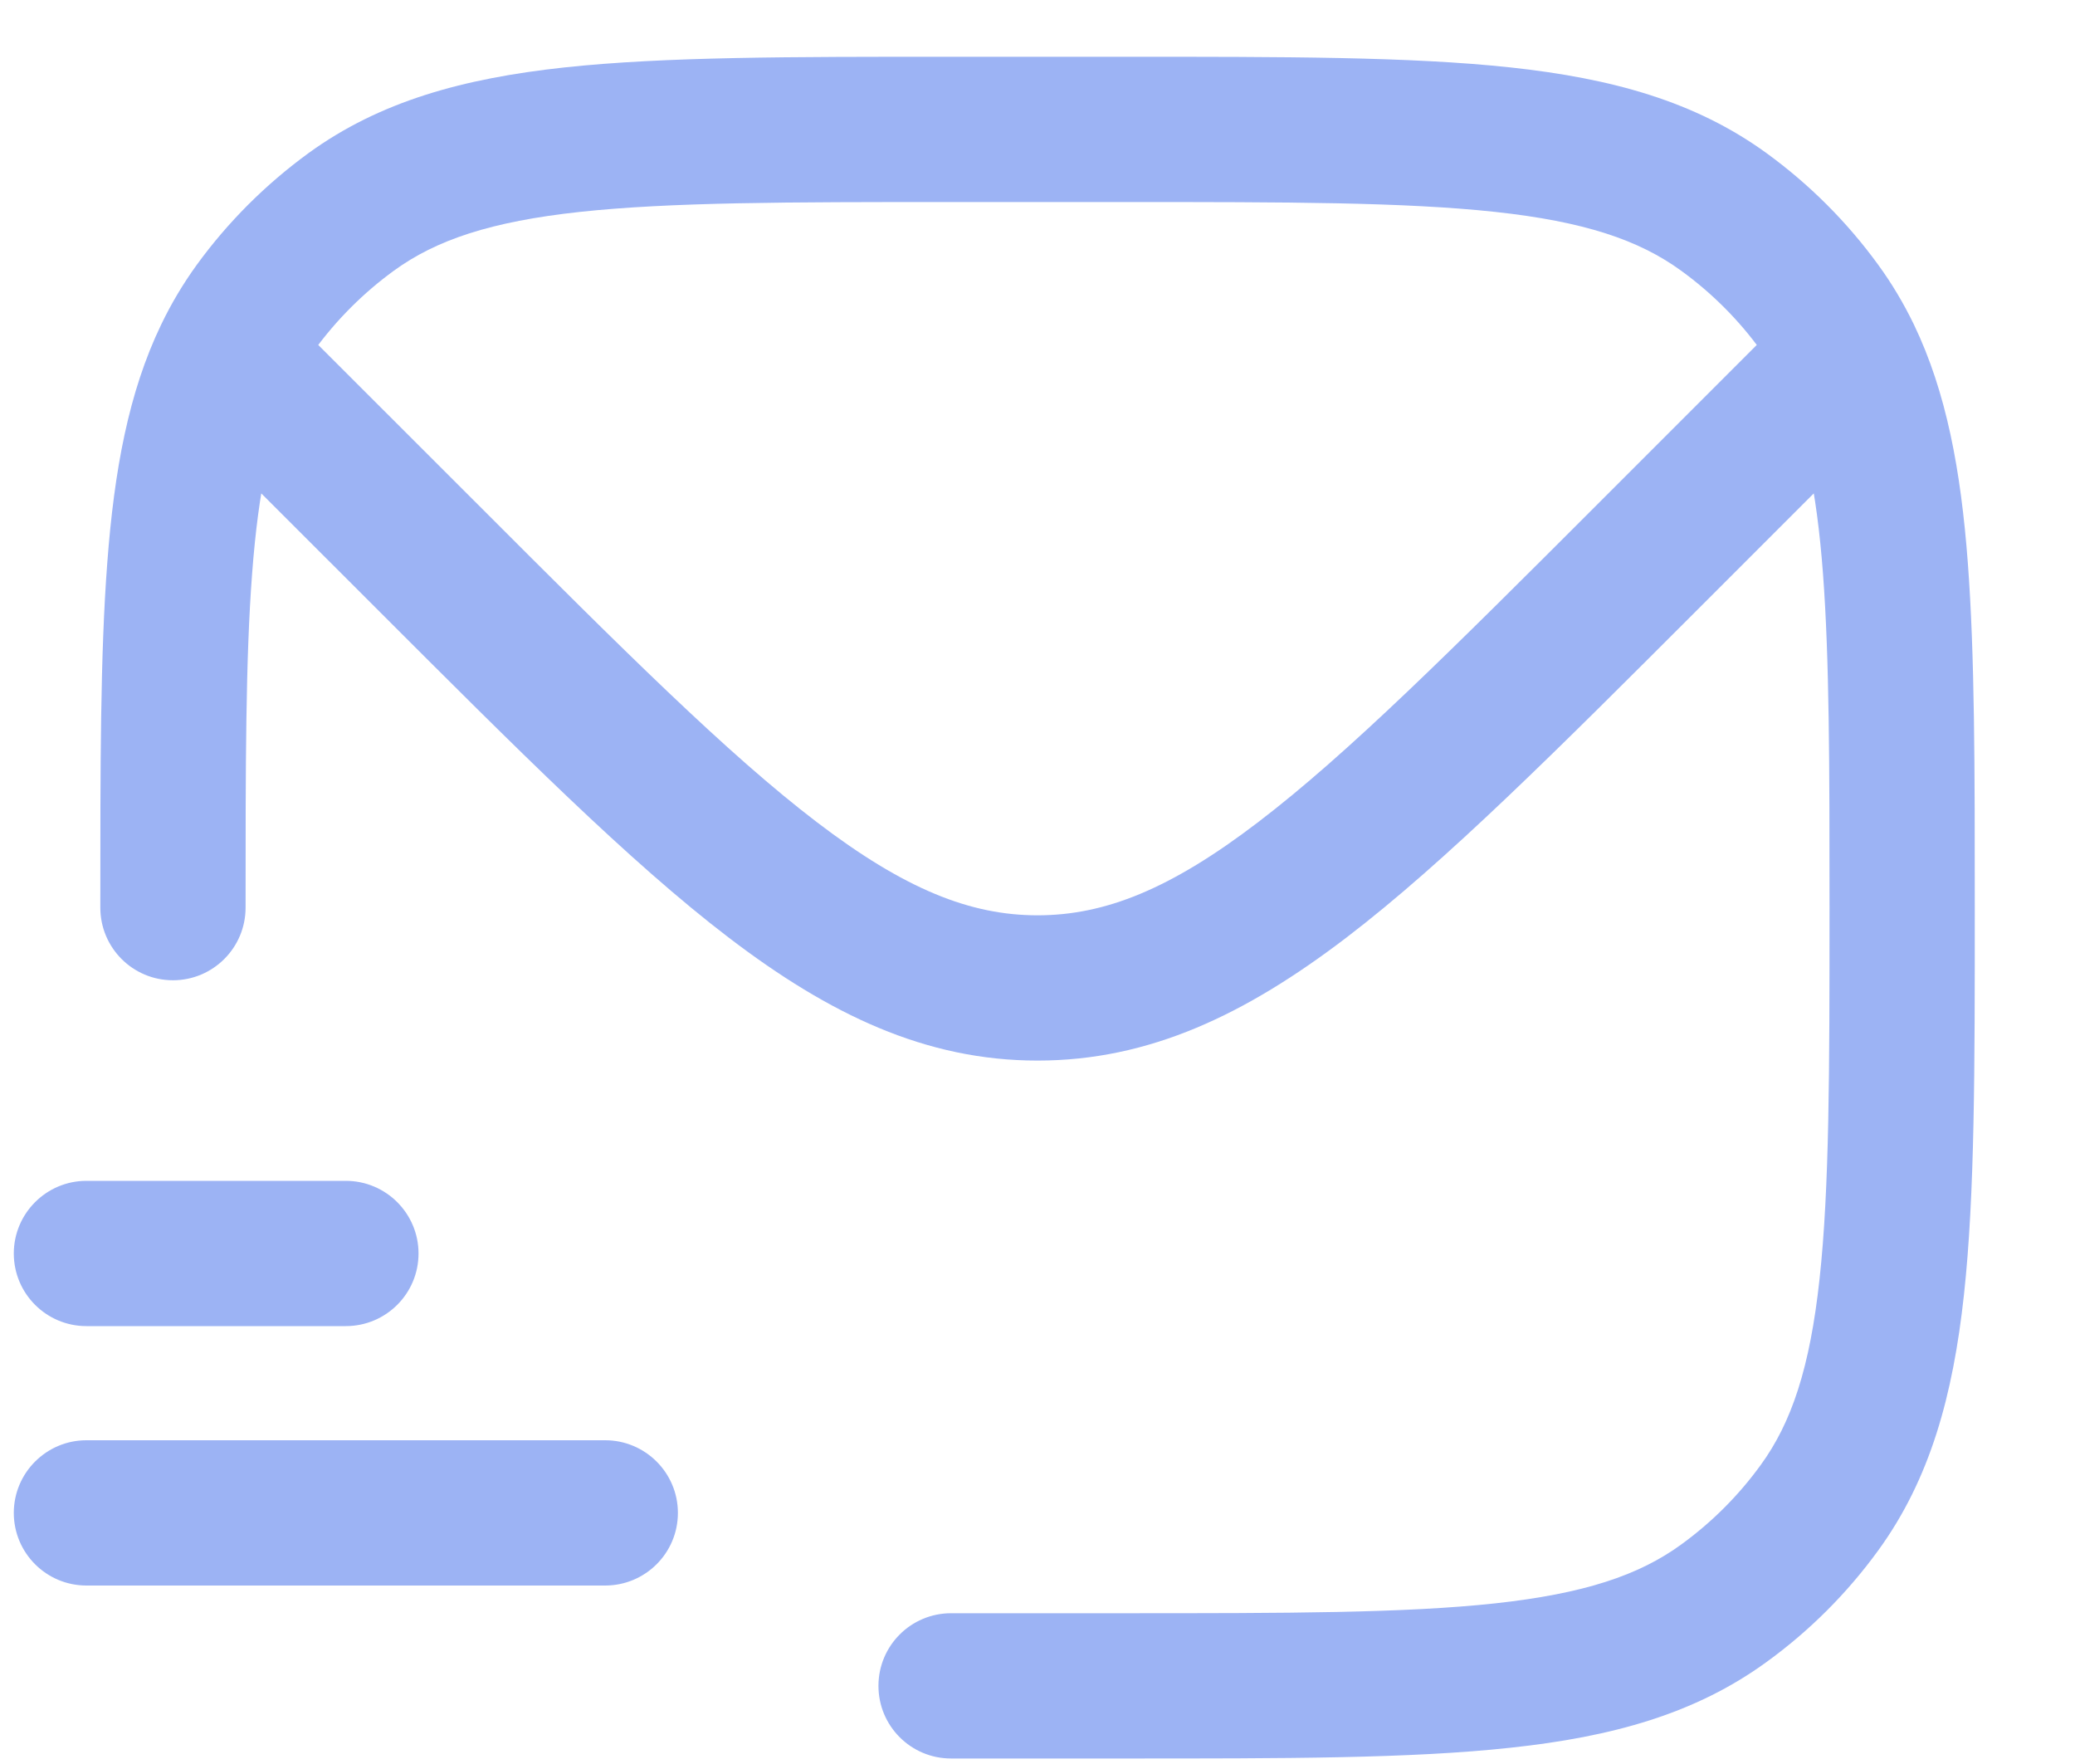 <svg width="20" height="17" viewBox="0 0 20 17" fill="none" xmlns="http://www.w3.org/2000/svg">
<g id="SMS 1">
<path id="Vector" d="M4.108 5.354L4.603 4.859L4.108 5.354ZM2.5 3.747L2.005 4.242L2.5 3.747ZM9.167 15.547C8.78 15.547 8.467 15.86 8.467 16.247C8.467 16.634 8.78 16.947 9.167 16.947V15.547ZM17.538 14.529L16.971 14.118L17.538 14.529ZM16.616 15.451L16.204 14.885L16.616 15.451ZM16.616 2.043L17.027 1.476L17.027 1.476L16.616 2.043ZM17.538 2.965L16.971 3.376V3.376L17.538 2.965ZM3.384 2.043L2.973 1.476V1.476L3.384 2.043ZM0.967 8.747C0.967 9.134 1.28 9.447 1.667 9.447C2.053 9.447 2.367 9.134 2.367 8.747H0.967ZM2.463 2.965L1.896 2.553V2.553L2.463 2.965ZM0.833 13.88C0.447 13.88 0.133 14.194 0.133 14.58C0.133 14.967 0.447 15.28 0.833 15.28V13.88ZM5.833 15.28C6.22 15.28 6.534 14.967 6.534 14.58C6.534 14.194 6.22 13.88 5.833 13.88V15.28ZM0.833 11.38C0.447 11.38 0.133 11.694 0.133 12.08C0.133 12.467 0.447 12.78 0.833 12.78V11.38ZM3.333 12.78C3.72 12.78 4.034 12.467 4.034 12.08C4.034 11.694 3.72 11.38 3.333 11.38V12.78ZM2.184 3.431L1.554 3.127L2.184 3.431ZM4.603 4.859L3.096 3.353L2.106 4.343L3.613 5.849L4.603 4.859ZM16.904 3.353L15.398 4.859L16.388 5.849L17.894 4.343L16.904 3.353ZM3.613 5.849C4.988 7.224 6.067 8.306 7.024 9.036C7.996 9.778 8.923 10.221 10 10.221V8.821C9.352 8.821 8.721 8.57 7.873 7.923C7.009 7.264 6.005 6.262 4.603 4.859L3.613 5.849ZM15.398 4.859C13.995 6.262 12.991 7.264 12.127 7.923C11.28 8.57 10.649 8.821 10 8.821V10.221C11.078 10.221 12.004 9.778 12.977 9.036C13.933 8.306 15.013 7.224 16.388 5.849L15.398 4.859ZM4.603 4.859L2.995 3.252L2.005 4.242L3.613 5.849L4.603 4.859ZM17.005 3.252L15.398 4.859L16.388 5.849L17.995 4.242L17.005 3.252ZM9.167 1.947H10.834V0.547H9.167V1.947ZM10.834 15.547H9.167V16.947H10.834V15.547ZM17.634 8.747C17.634 10.325 17.633 11.452 17.538 12.324C17.445 13.182 17.268 13.71 16.971 14.118L18.104 14.941C18.603 14.254 18.824 13.452 18.93 12.475C19.035 11.51 19.034 10.294 19.034 8.747H17.634ZM10.834 16.947C12.38 16.947 13.597 16.948 14.561 16.843C15.539 16.738 16.34 16.517 17.027 16.017L16.204 14.885C15.796 15.182 15.269 15.358 14.41 15.452C13.539 15.546 12.412 15.547 10.834 15.547V16.947ZM16.971 14.118C16.758 14.412 16.499 14.671 16.204 14.885L17.027 16.017C17.441 15.717 17.804 15.354 18.104 14.941L16.971 14.118ZM10.834 1.947C12.412 1.947 13.539 1.948 14.41 2.042C15.269 2.135 15.796 2.312 16.204 2.609L17.027 1.476C16.34 0.977 15.539 0.756 14.561 0.65C13.597 0.546 12.38 0.547 10.834 0.547V1.947ZM16.204 2.609C16.499 2.823 16.758 3.082 16.971 3.376L18.104 2.553C17.804 2.14 17.441 1.777 17.027 1.476L16.204 2.609ZM9.167 0.547C7.62 0.547 6.404 0.546 5.439 0.65C4.461 0.756 3.66 0.977 2.973 1.476L3.796 2.609C4.204 2.312 4.731 2.135 5.59 2.042C6.462 1.948 7.589 1.947 9.167 1.947V0.547ZM2.973 1.476C2.56 1.777 2.196 2.14 1.896 2.553L3.029 3.376C3.243 3.082 3.502 2.823 3.796 2.609L2.973 1.476ZM0.833 15.28H5.833V13.88H0.833V15.28ZM0.833 12.78H3.333V11.38H0.833V12.78ZM2.367 8.747C2.367 7.383 2.367 6.353 2.43 5.529C2.492 4.707 2.612 4.156 2.815 3.735L1.554 3.127C1.239 3.78 1.101 4.534 1.034 5.424C0.966 6.312 0.967 7.403 0.967 8.747H2.367ZM2.815 3.735C2.877 3.606 2.948 3.488 3.029 3.376L1.896 2.553C1.765 2.734 1.651 2.925 1.554 3.127L2.815 3.735ZM2.995 3.252L2.679 2.936L1.689 3.926L2.005 4.242L2.995 3.252ZM19.034 8.747C19.034 7.403 19.034 6.312 18.967 5.424C18.9 4.534 18.761 3.78 18.447 3.127L17.185 3.735C17.388 4.156 17.509 4.707 17.571 5.529C17.633 6.353 17.634 7.383 17.634 8.747H19.034ZM18.447 3.127C18.349 2.925 18.236 2.734 18.104 2.553L16.971 3.376C17.052 3.488 17.123 3.606 17.185 3.735L18.447 3.127ZM17.995 4.242L18.311 3.926L17.321 2.936L17.005 3.252L17.995 4.242Z" fill="#9CB3F4"/>
</g>
</svg>
